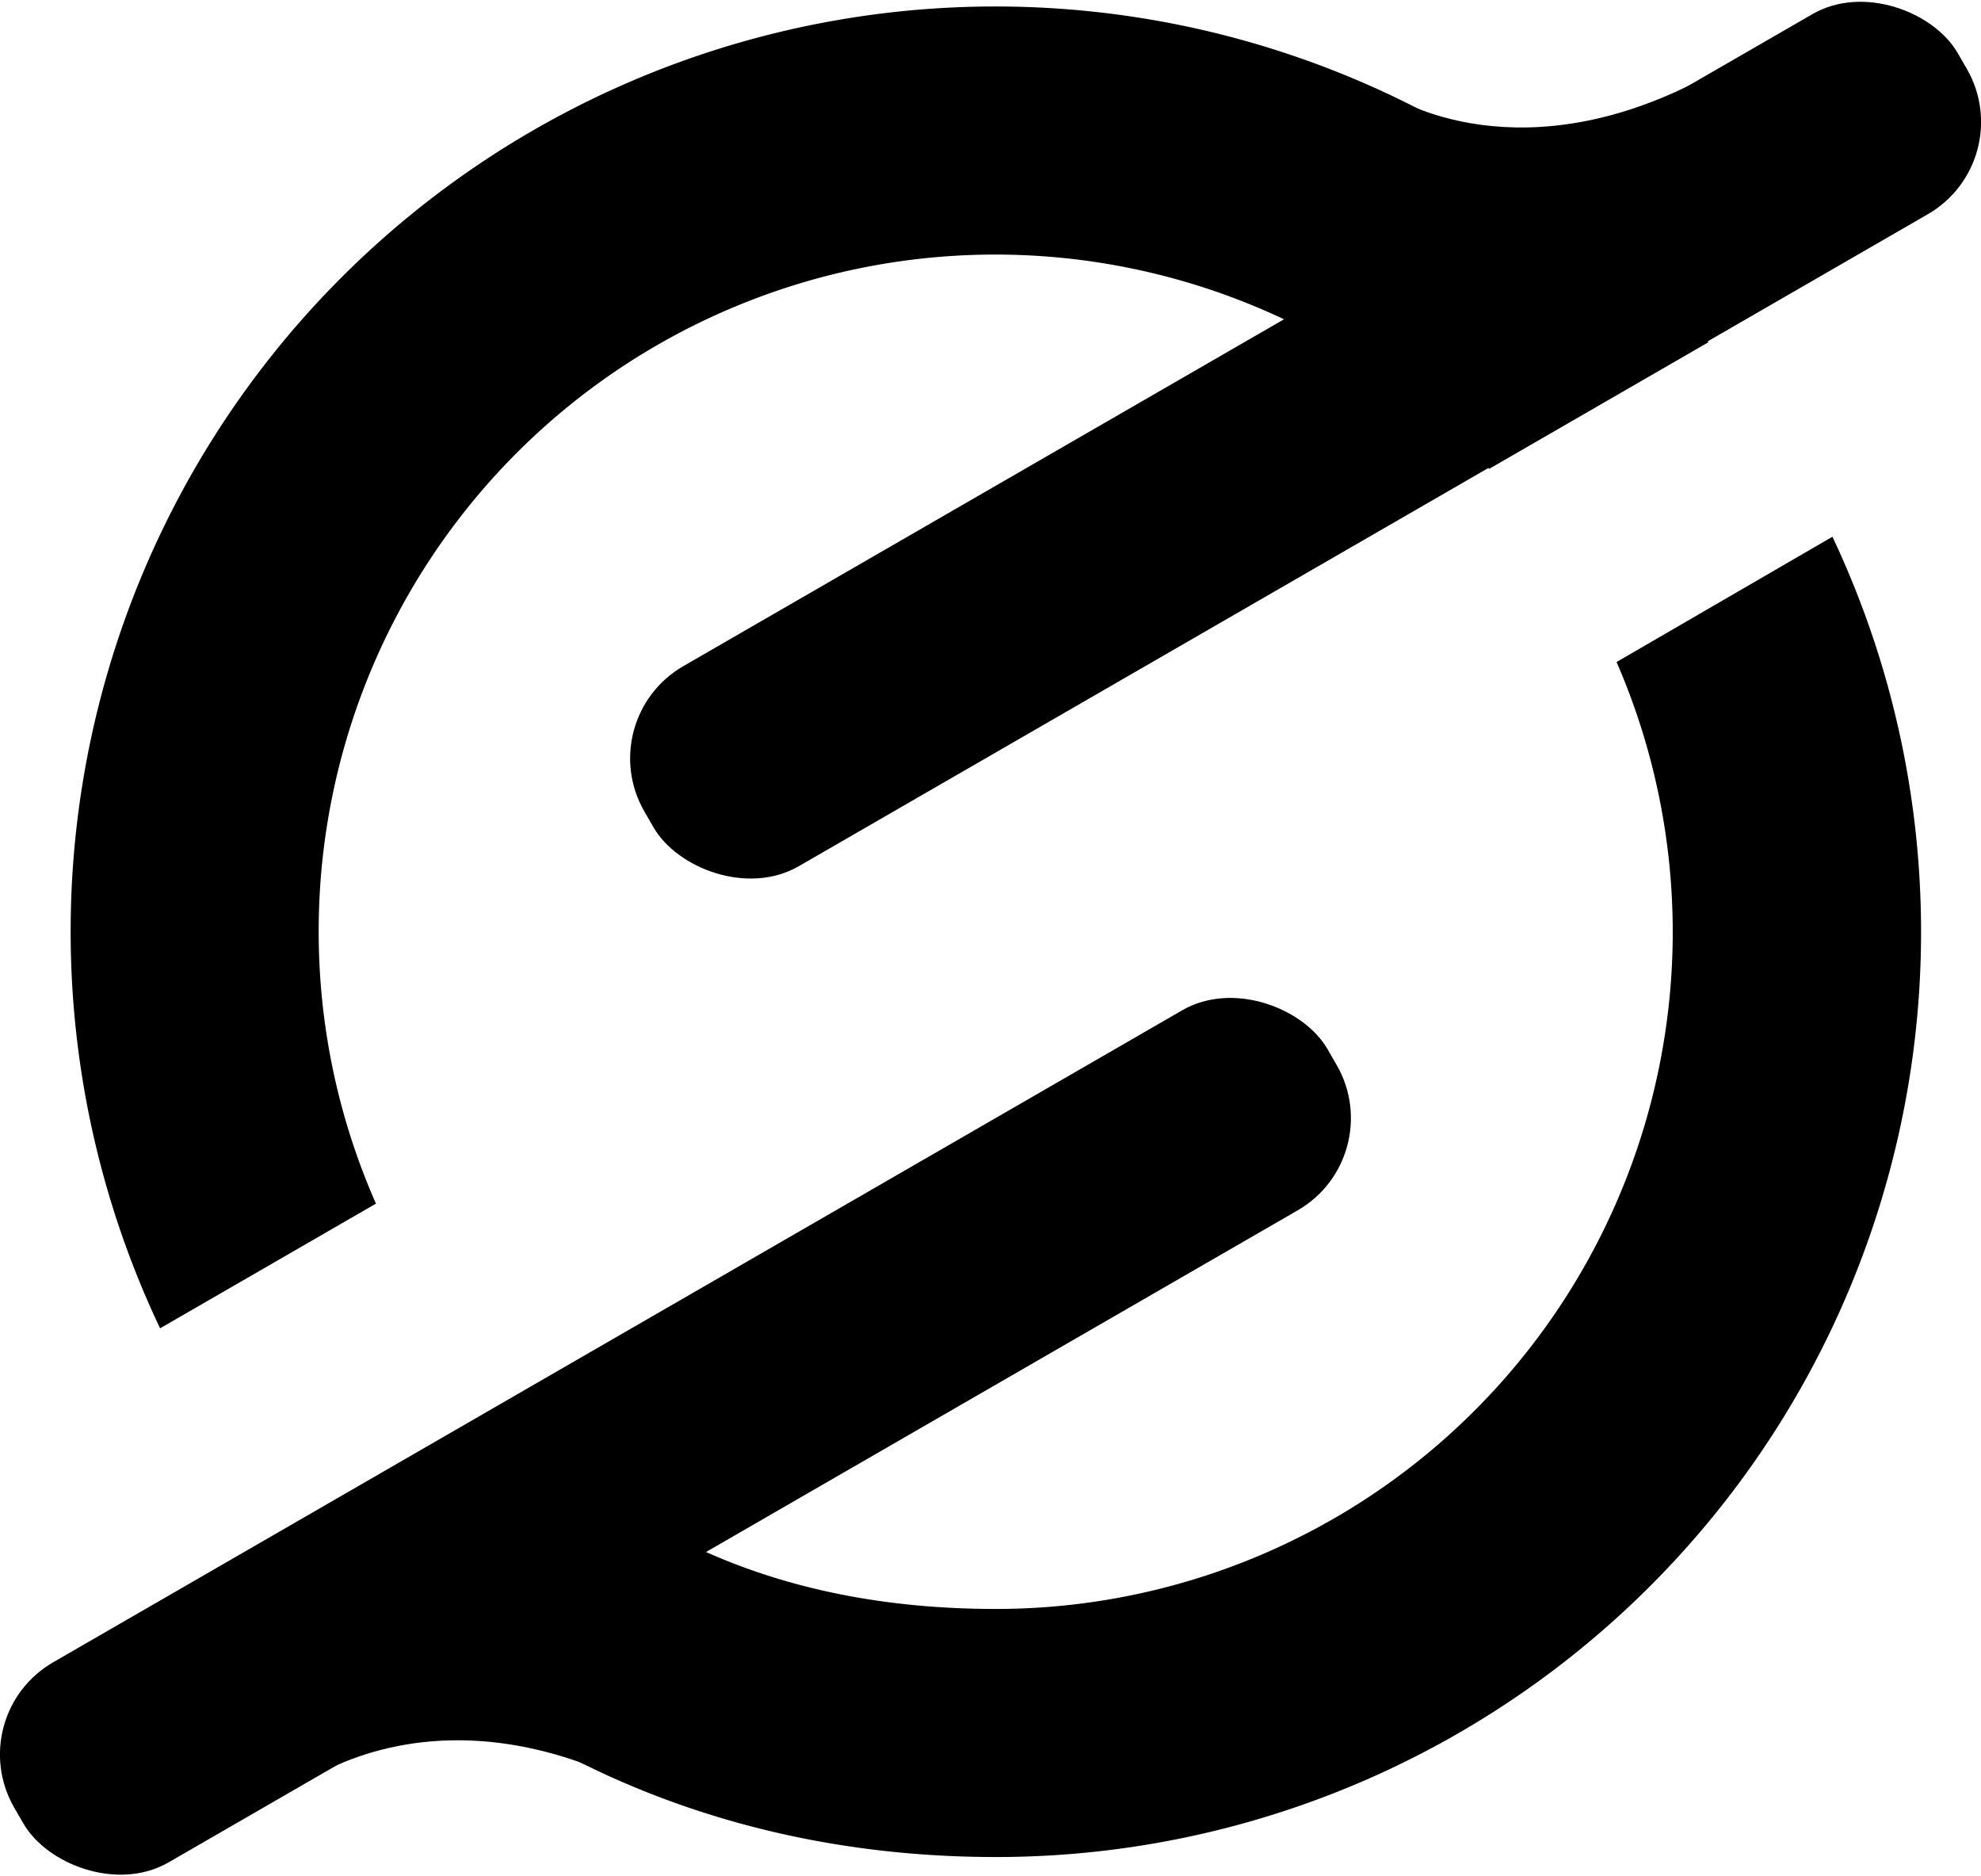 <svg id="Слой_1" data-name="Слой 1" xmlns="http://www.w3.org/2000/svg" viewBox="0 0 199.6 189.02"><title>spc</title><rect x="55.15" y="38.07" width="152.8" height="23.27" rx="10.72" transform="translate(-7.23 67.07) rotate(-30)"/><rect x="-8.35" y="138.41" width="152.8" height="23.27" rx="10.72" transform="translate(-65.9 48.77) rotate(-30)"/><path d="M32.11,99.22A68.17,68.17,0,0,1,150.05,52.59l22.08-12.75a93.18,93.18,0,0,0-156,99.33l21.75-12.56A67.86,67.86,0,0,1,32.11,99.22Z" transform="translate(0 -5.36)"/><path d="M162.88,72.05a68.19,68.19,0,0,1-62.55,95.39c-19.51,0-35.85-6.17-48.29-19.33l-22.22,12c17.11,20.55,41.74,32.32,70.51,32.32a93.19,93.19,0,0,0,84.3-133Z" transform="translate(0 -5.36)"/><path d="M139.85,14.81s12.1,8.26,30.67-1-21.28,22.36-21.28,22.36Z" transform="translate(0 -5.36)"/><path d="M29.82,185.54s12-9.74,31.16-1.67-23.19-20.22-23.19-20.22Z" transform="translate(0 -5.36)"/></svg>